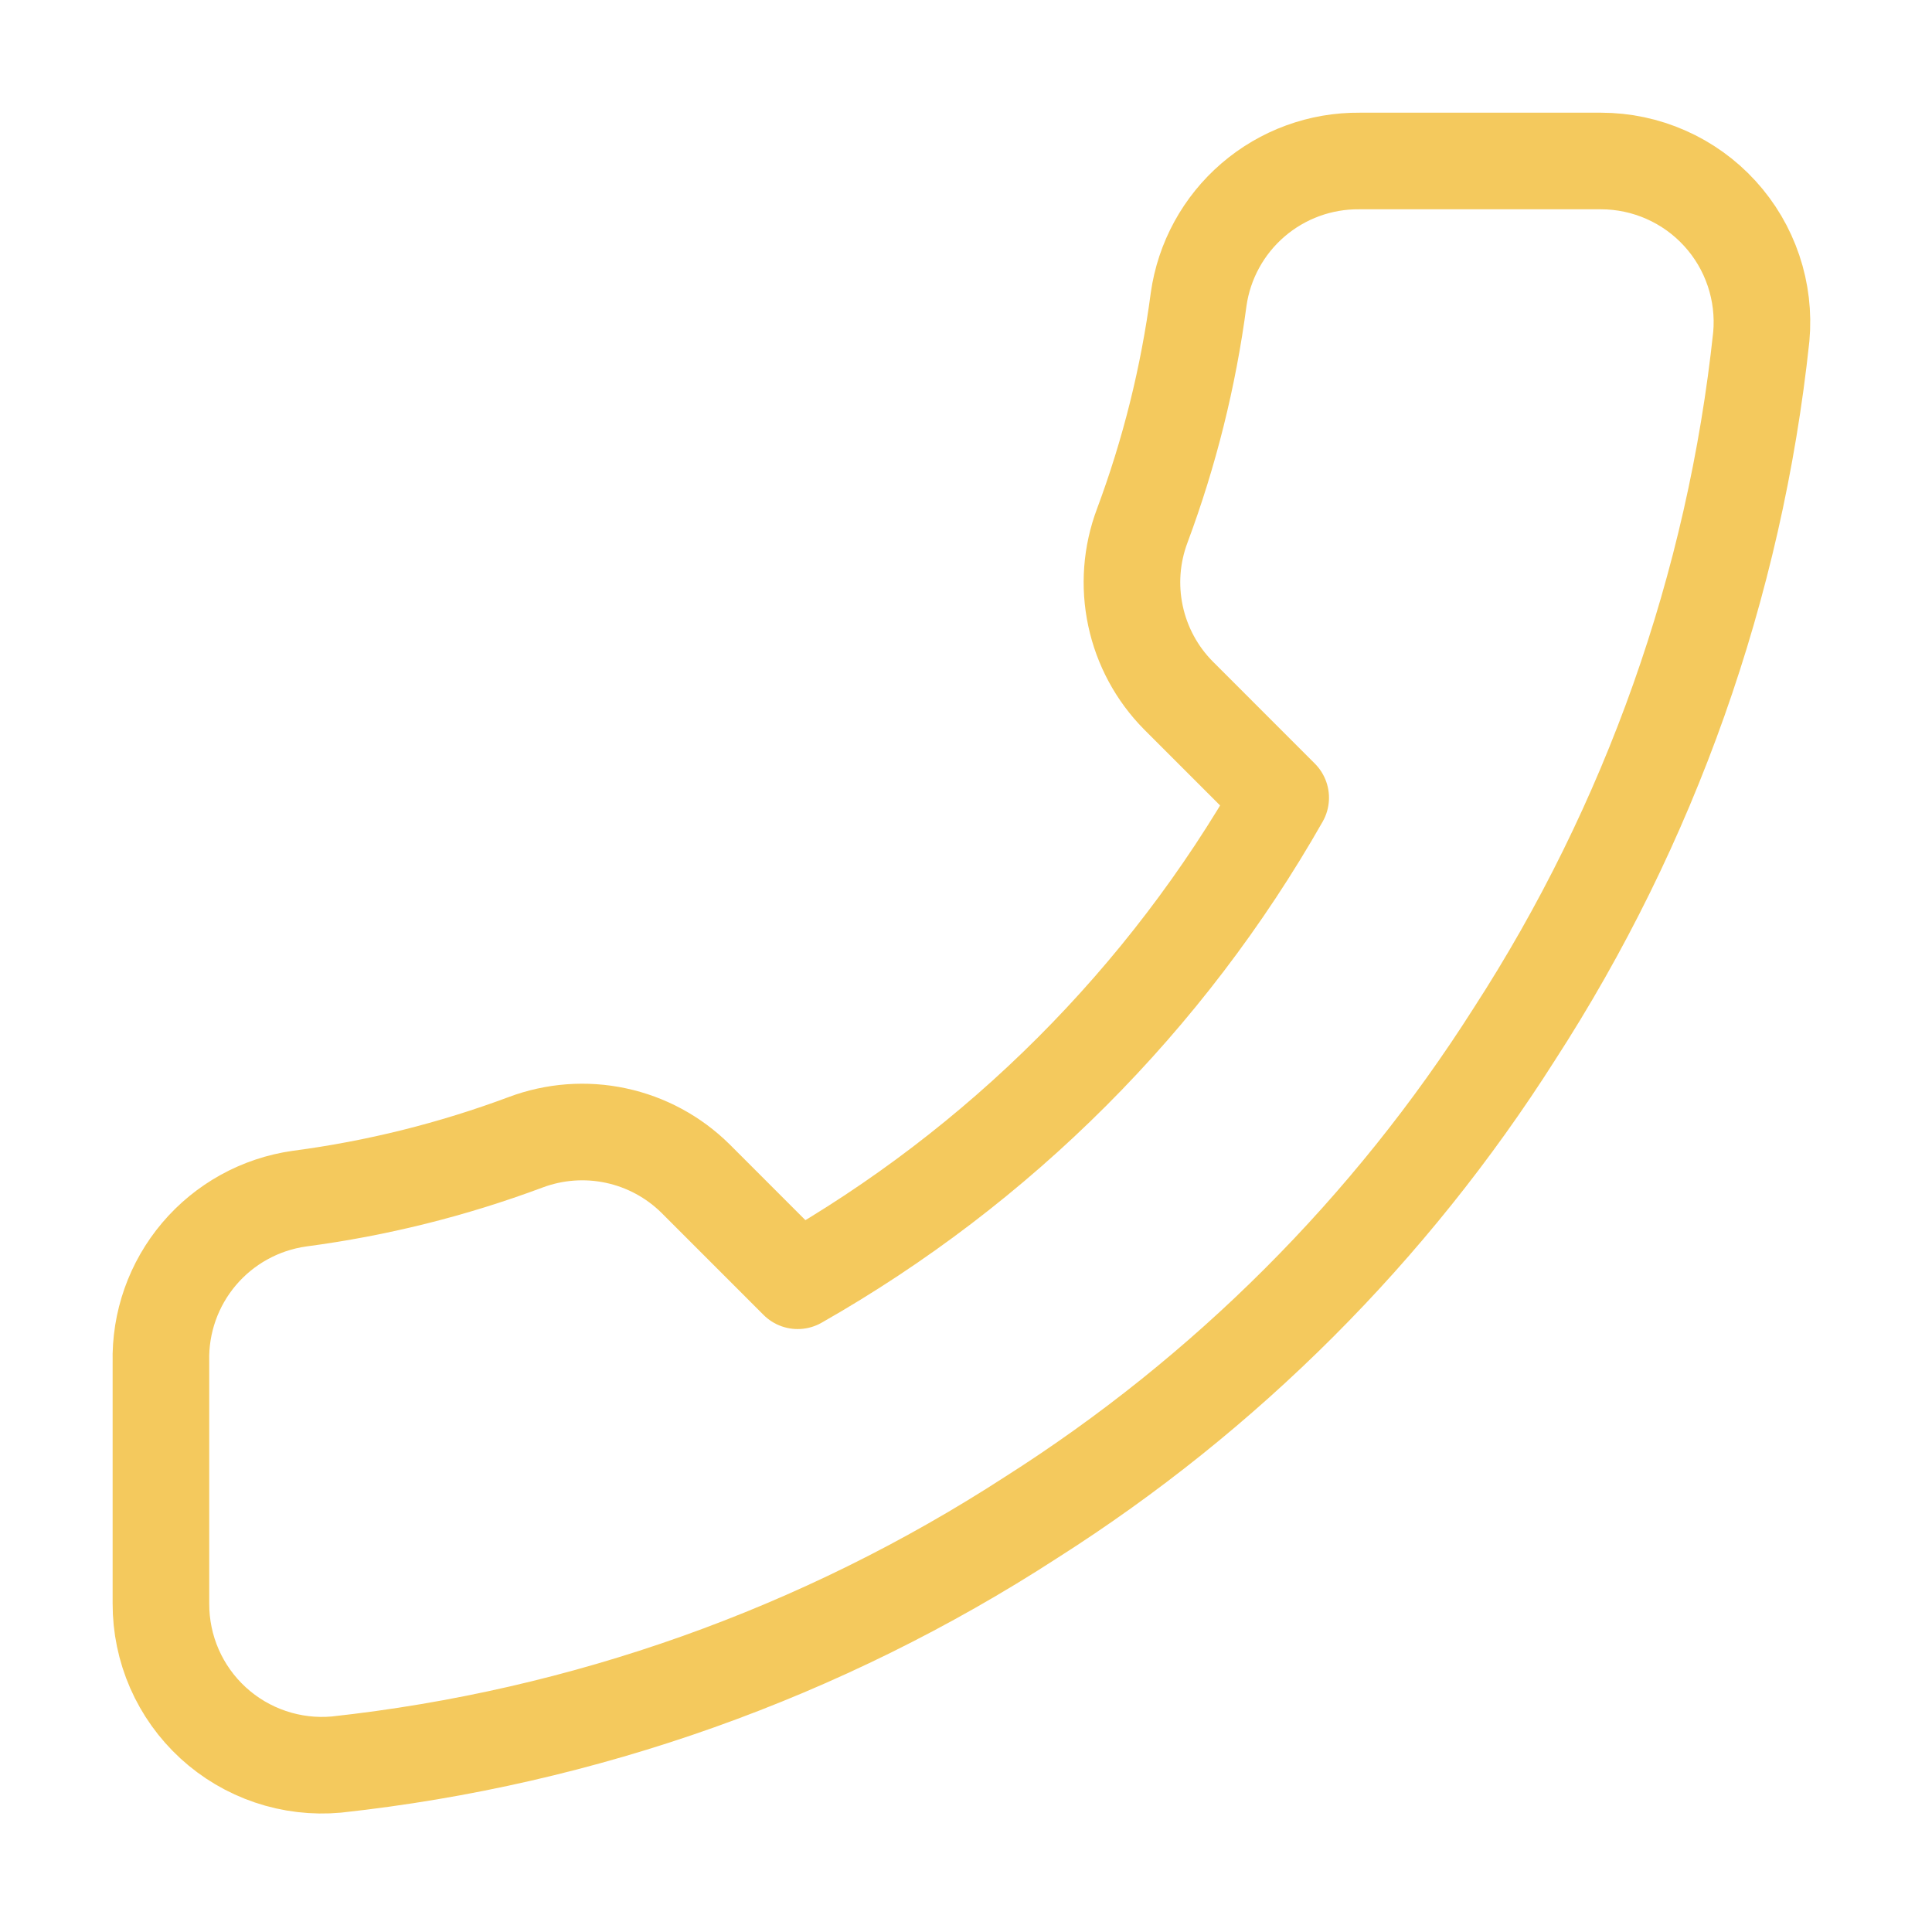 <svg width="60" height="60" viewBox="0 0 60 60" fill="none" xmlns="http://www.w3.org/2000/svg">
<path d="M4.998 42.3V49.8C4.996 50.496 5.138 51.186 5.417 51.824C5.696 52.462 6.105 53.034 6.618 53.505C7.131 53.976 7.737 54.334 8.397 54.557C9.056 54.78 9.755 54.863 10.448 54.8C18.141 53.964 25.531 51.336 32.023 47.125C38.064 43.287 43.185 38.166 47.023 32.125C51.248 25.603 53.878 18.178 54.699 10.45C54.761 9.759 54.679 9.062 54.457 8.404C54.236 7.746 53.88 7.142 53.411 6.629C52.944 6.117 52.374 5.707 51.739 5.427C51.104 5.146 50.418 5.001 49.724 5H42.224C41.01 4.988 39.834 5.418 38.914 6.209C37.994 7 37.393 8.099 37.224 9.3C36.907 11.7 36.32 14.057 35.474 16.325C35.137 17.22 35.064 18.192 35.264 19.127C35.463 20.062 35.926 20.921 36.599 21.6L39.773 24.775C36.215 31.034 31.032 36.216 24.773 39.775L21.599 36.6C20.919 35.928 20.061 35.465 19.126 35.266C18.191 35.066 17.218 35.139 16.323 35.475C14.055 36.322 11.699 36.909 9.298 37.225C8.084 37.397 6.975 38.008 6.182 38.944C5.389 39.88 4.968 41.074 4.998 42.3Z" stroke="#F4C95D" stroke-width="3" stroke-linecap="round" stroke-linejoin="round"/>
</svg>
